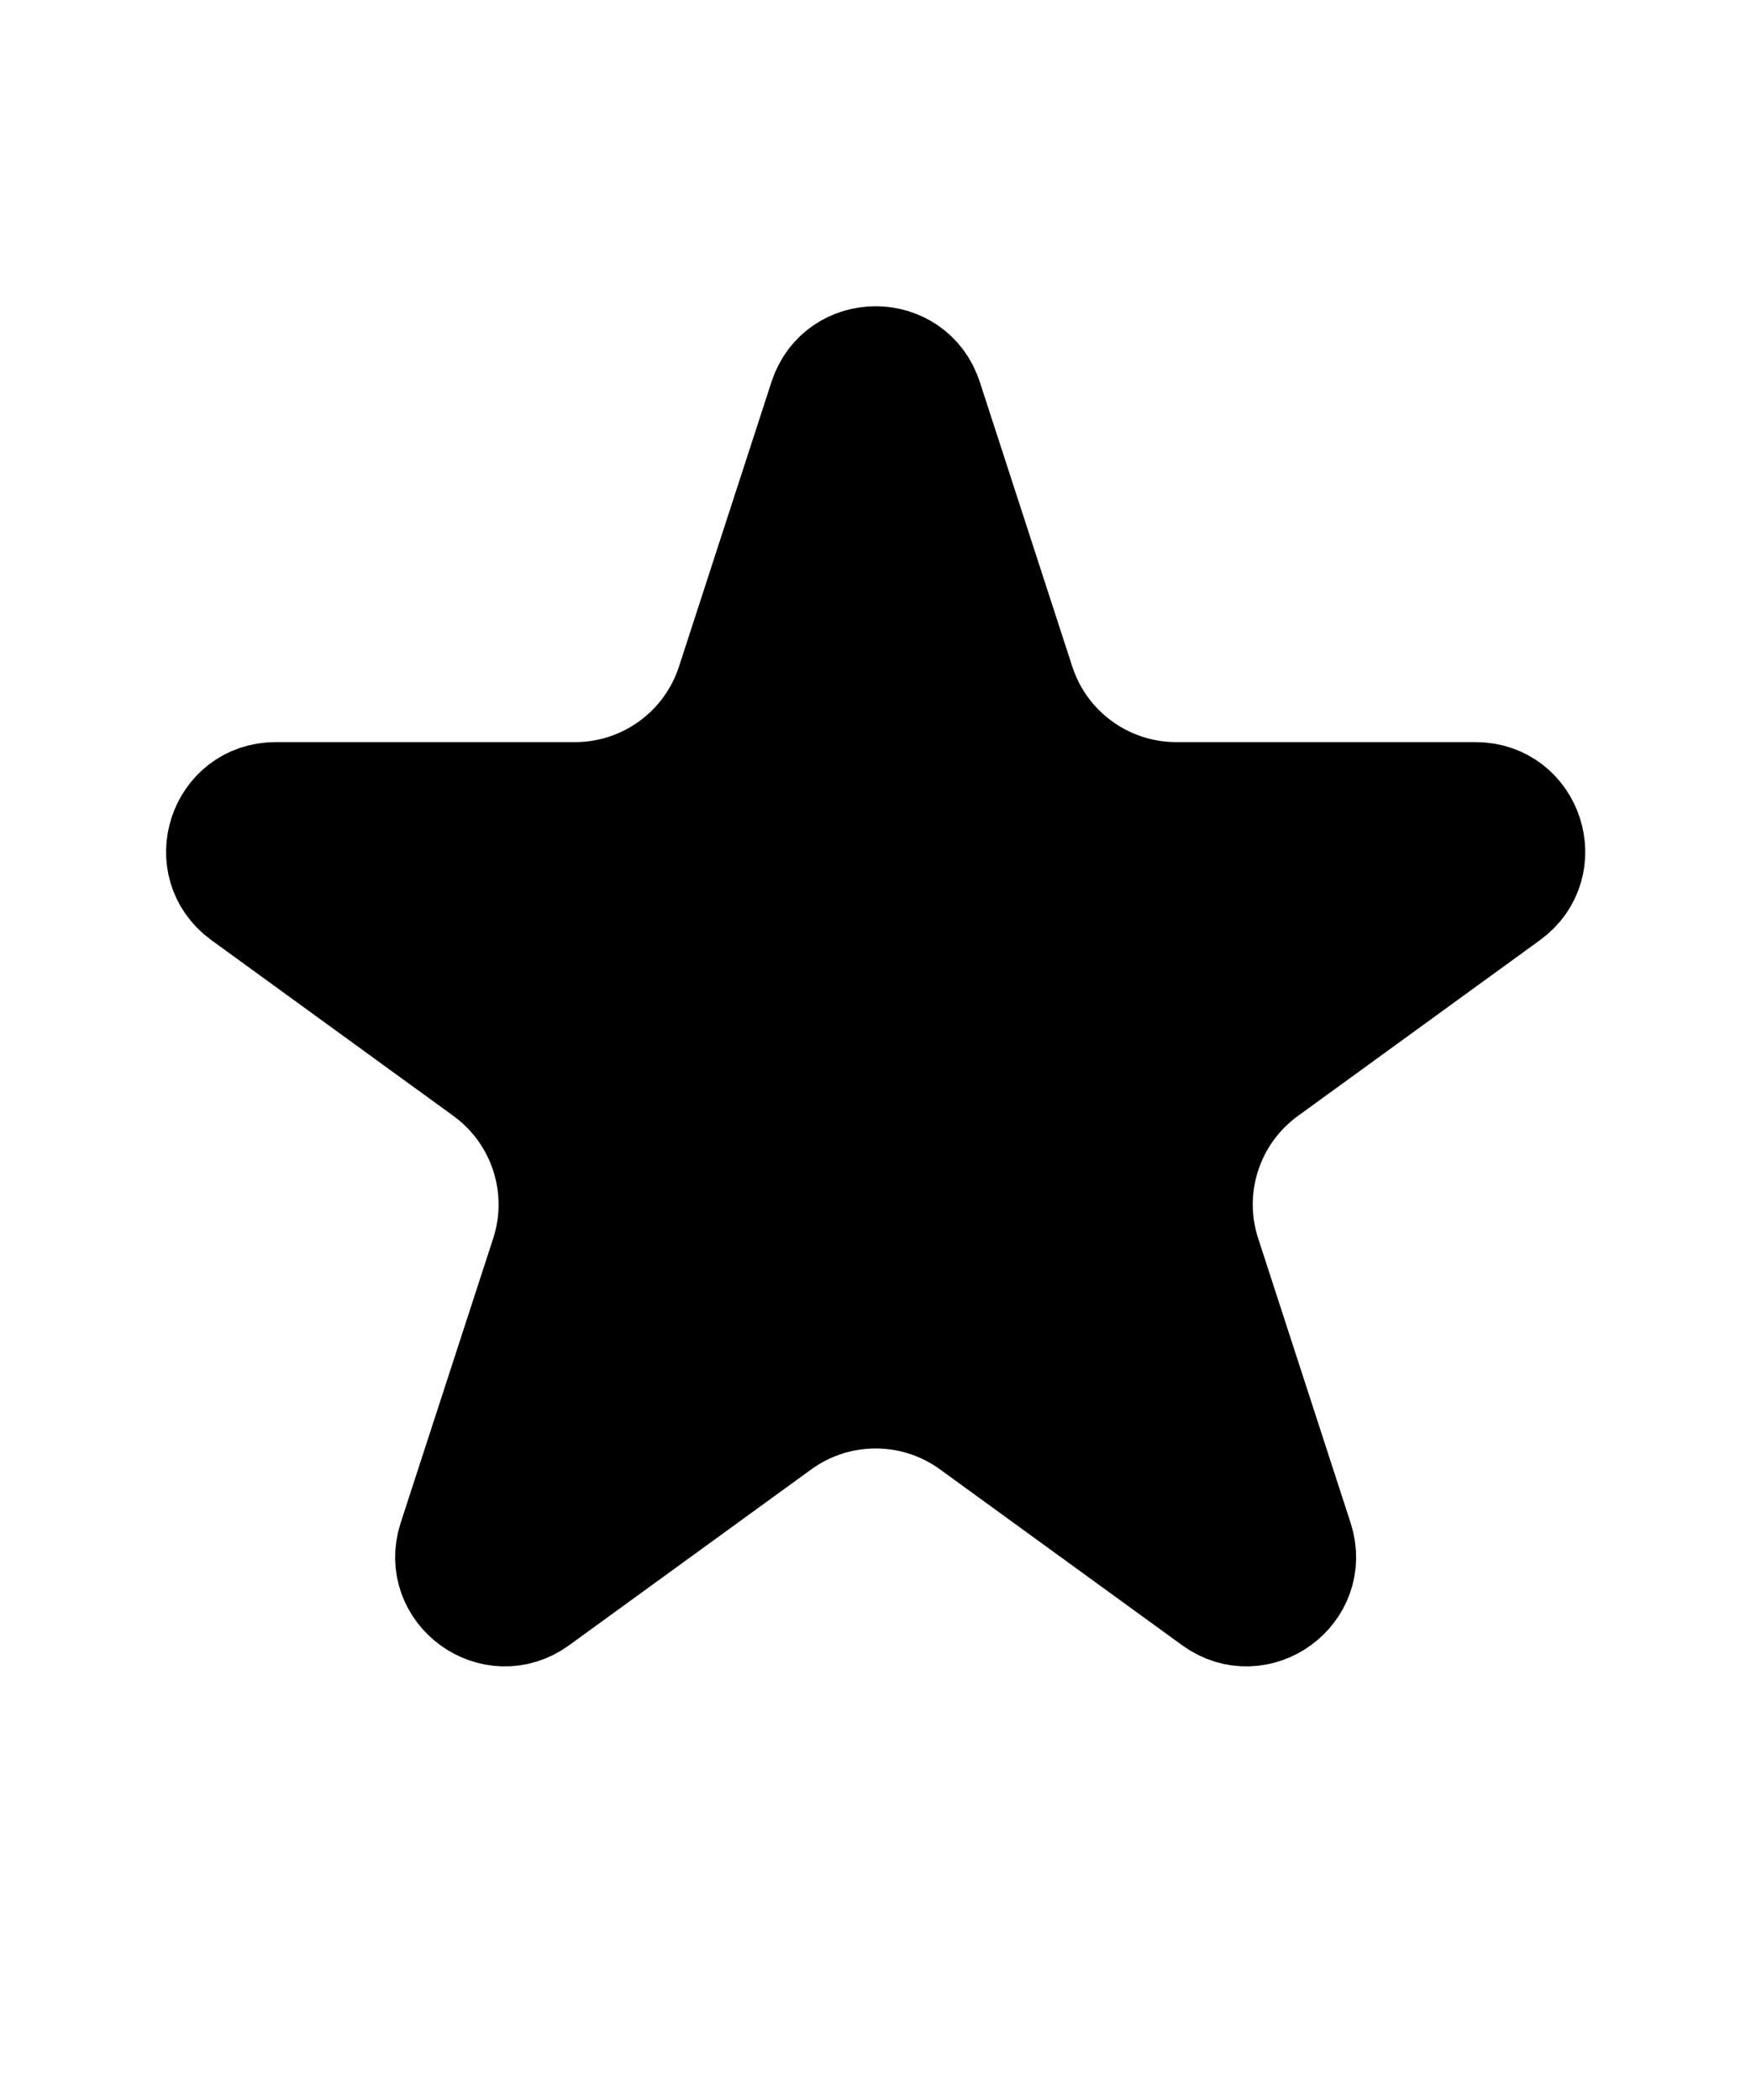 <svg width="100%" height="100%" style="overflow:visible;" preserveAspectRatio="none" viewBox="0 0 19.35 23.21" fill="none" xmlns="http://www.w3.org/2000/svg">
<path d="M10.252 4.408L11.274 7.554C11.517 8.302 12.213 8.808 12.999 8.808H16.307C16.893 8.808 17.137 9.557 16.663 9.902L13.987 11.846C13.351 12.308 13.085 13.127 13.328 13.874L14.35 17.02C14.531 17.578 13.893 18.041 13.419 17.696L10.743 15.752C10.107 15.29 9.246 15.29 8.61 15.752L5.934 17.696C5.46 18.041 4.822 17.578 5.003 17.02L6.026 13.874C6.269 13.127 6.002 12.308 5.367 11.846L2.691 9.902C2.217 9.557 2.46 8.808 3.046 8.808H6.354C7.14 8.808 7.836 8.302 8.079 7.554L9.101 4.408C9.282 3.851 10.071 3.851 10.252 4.408Z" fill="#F5CA20" stroke="#F5CA20" style="fill:#F5CA20;fill:color(display-p3 0.961 0.794 0.126);fill-opacity:1;stroke:#F5CA20;stroke:color(display-p3 0.961 0.794 0.126);stroke-opacity:1;" stroke-width="1.21"/>
</svg>
